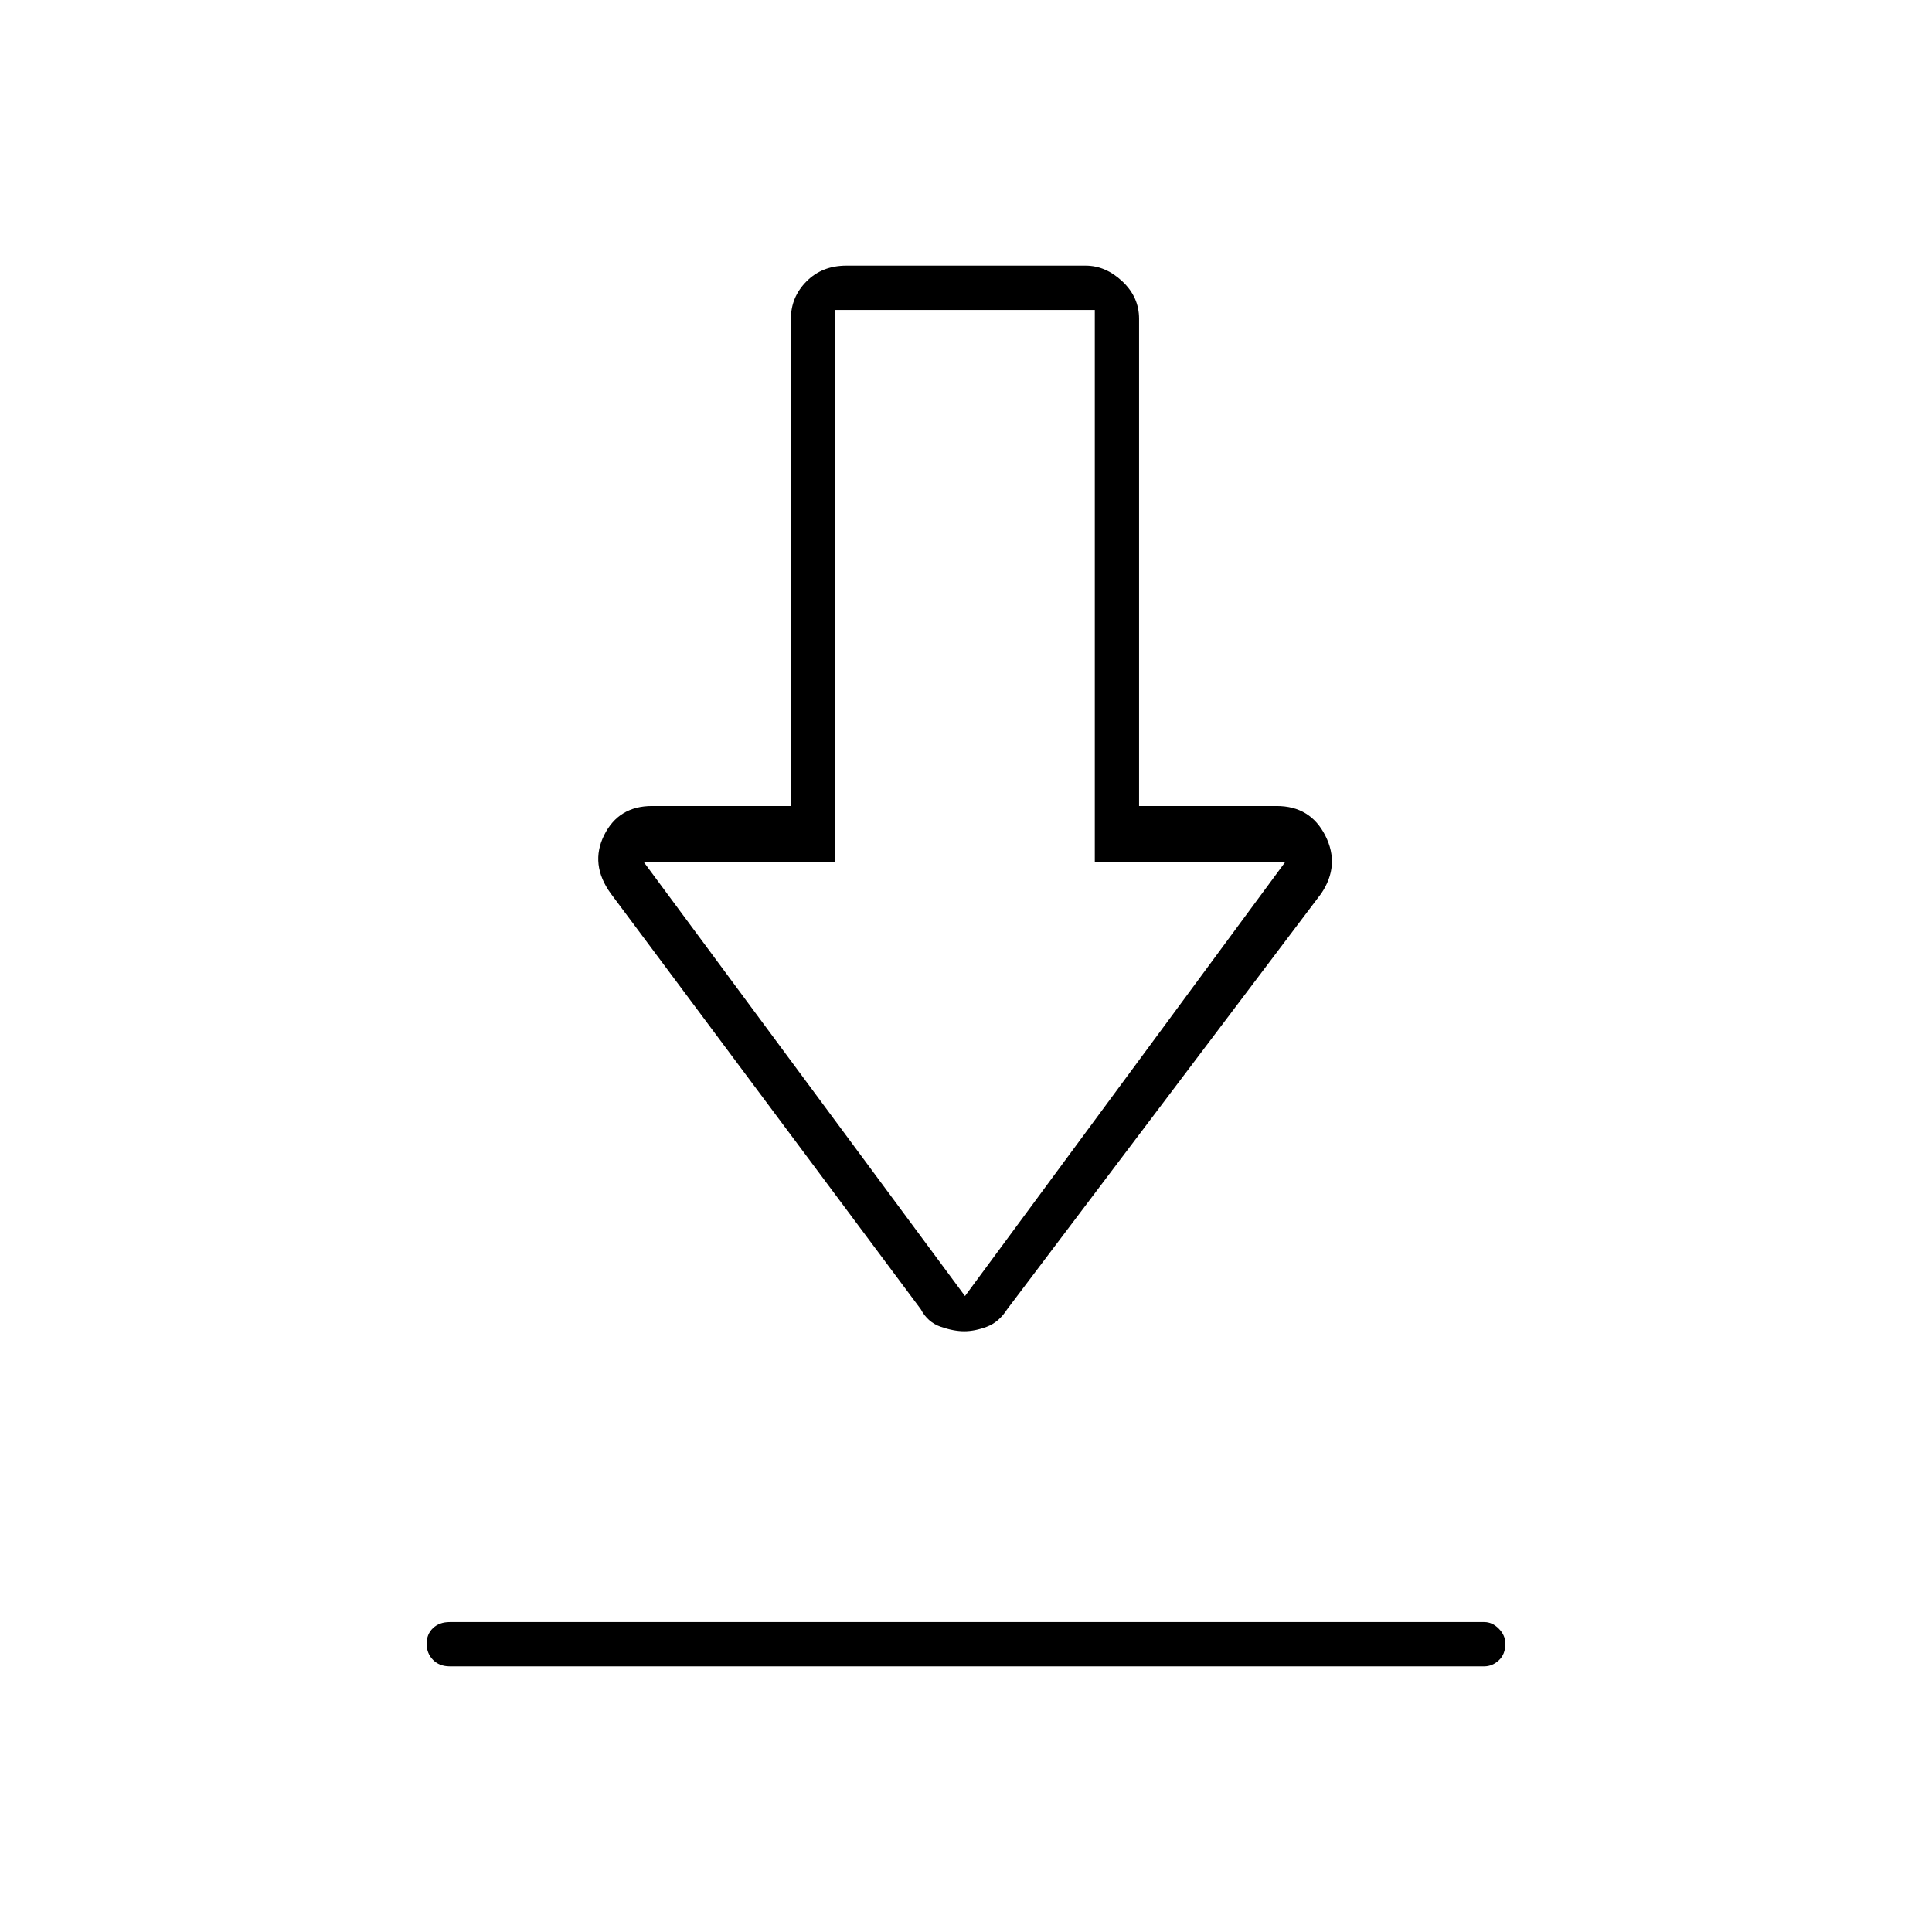 <svg xmlns="http://www.w3.org/2000/svg" height="48" viewBox="0 -960 960 960" width="48"><path d="M223.5-132q-5.175 0-8.337-3.228-3.163-3.228-3.163-8t3.163-7.772q3.162-3 8.337-3h514q4.025 0 7.262 3.303 3.238 3.303 3.238 7.425 0 5.272-3.238 8.272-3.237 3-7.262 3h-514Zm255.606-166.5q-5.243 0-11.715-2.25-6.472-2.25-9.891-8.75L303.5-516q-10.5-14.5-3.309-29 7.192-14.5 23.809-14.5h69v-242.143q0-10.764 7.763-18.561Q408.525-828 420.5-828h119q9.85 0 18.175 7.796Q566-812.407 566-801.643V-559.5h68.372q16.736 0 24.182 14.731Q666-530.038 656.5-516l-156 206.5q-4.134 6.5-10.142 8.75-6.008 2.25-11.252 2.25Zm.394-17.5 159-215.5H544V-806H415v274.5h-95L479.5-316Zm.5-215.5Z"/></svg>